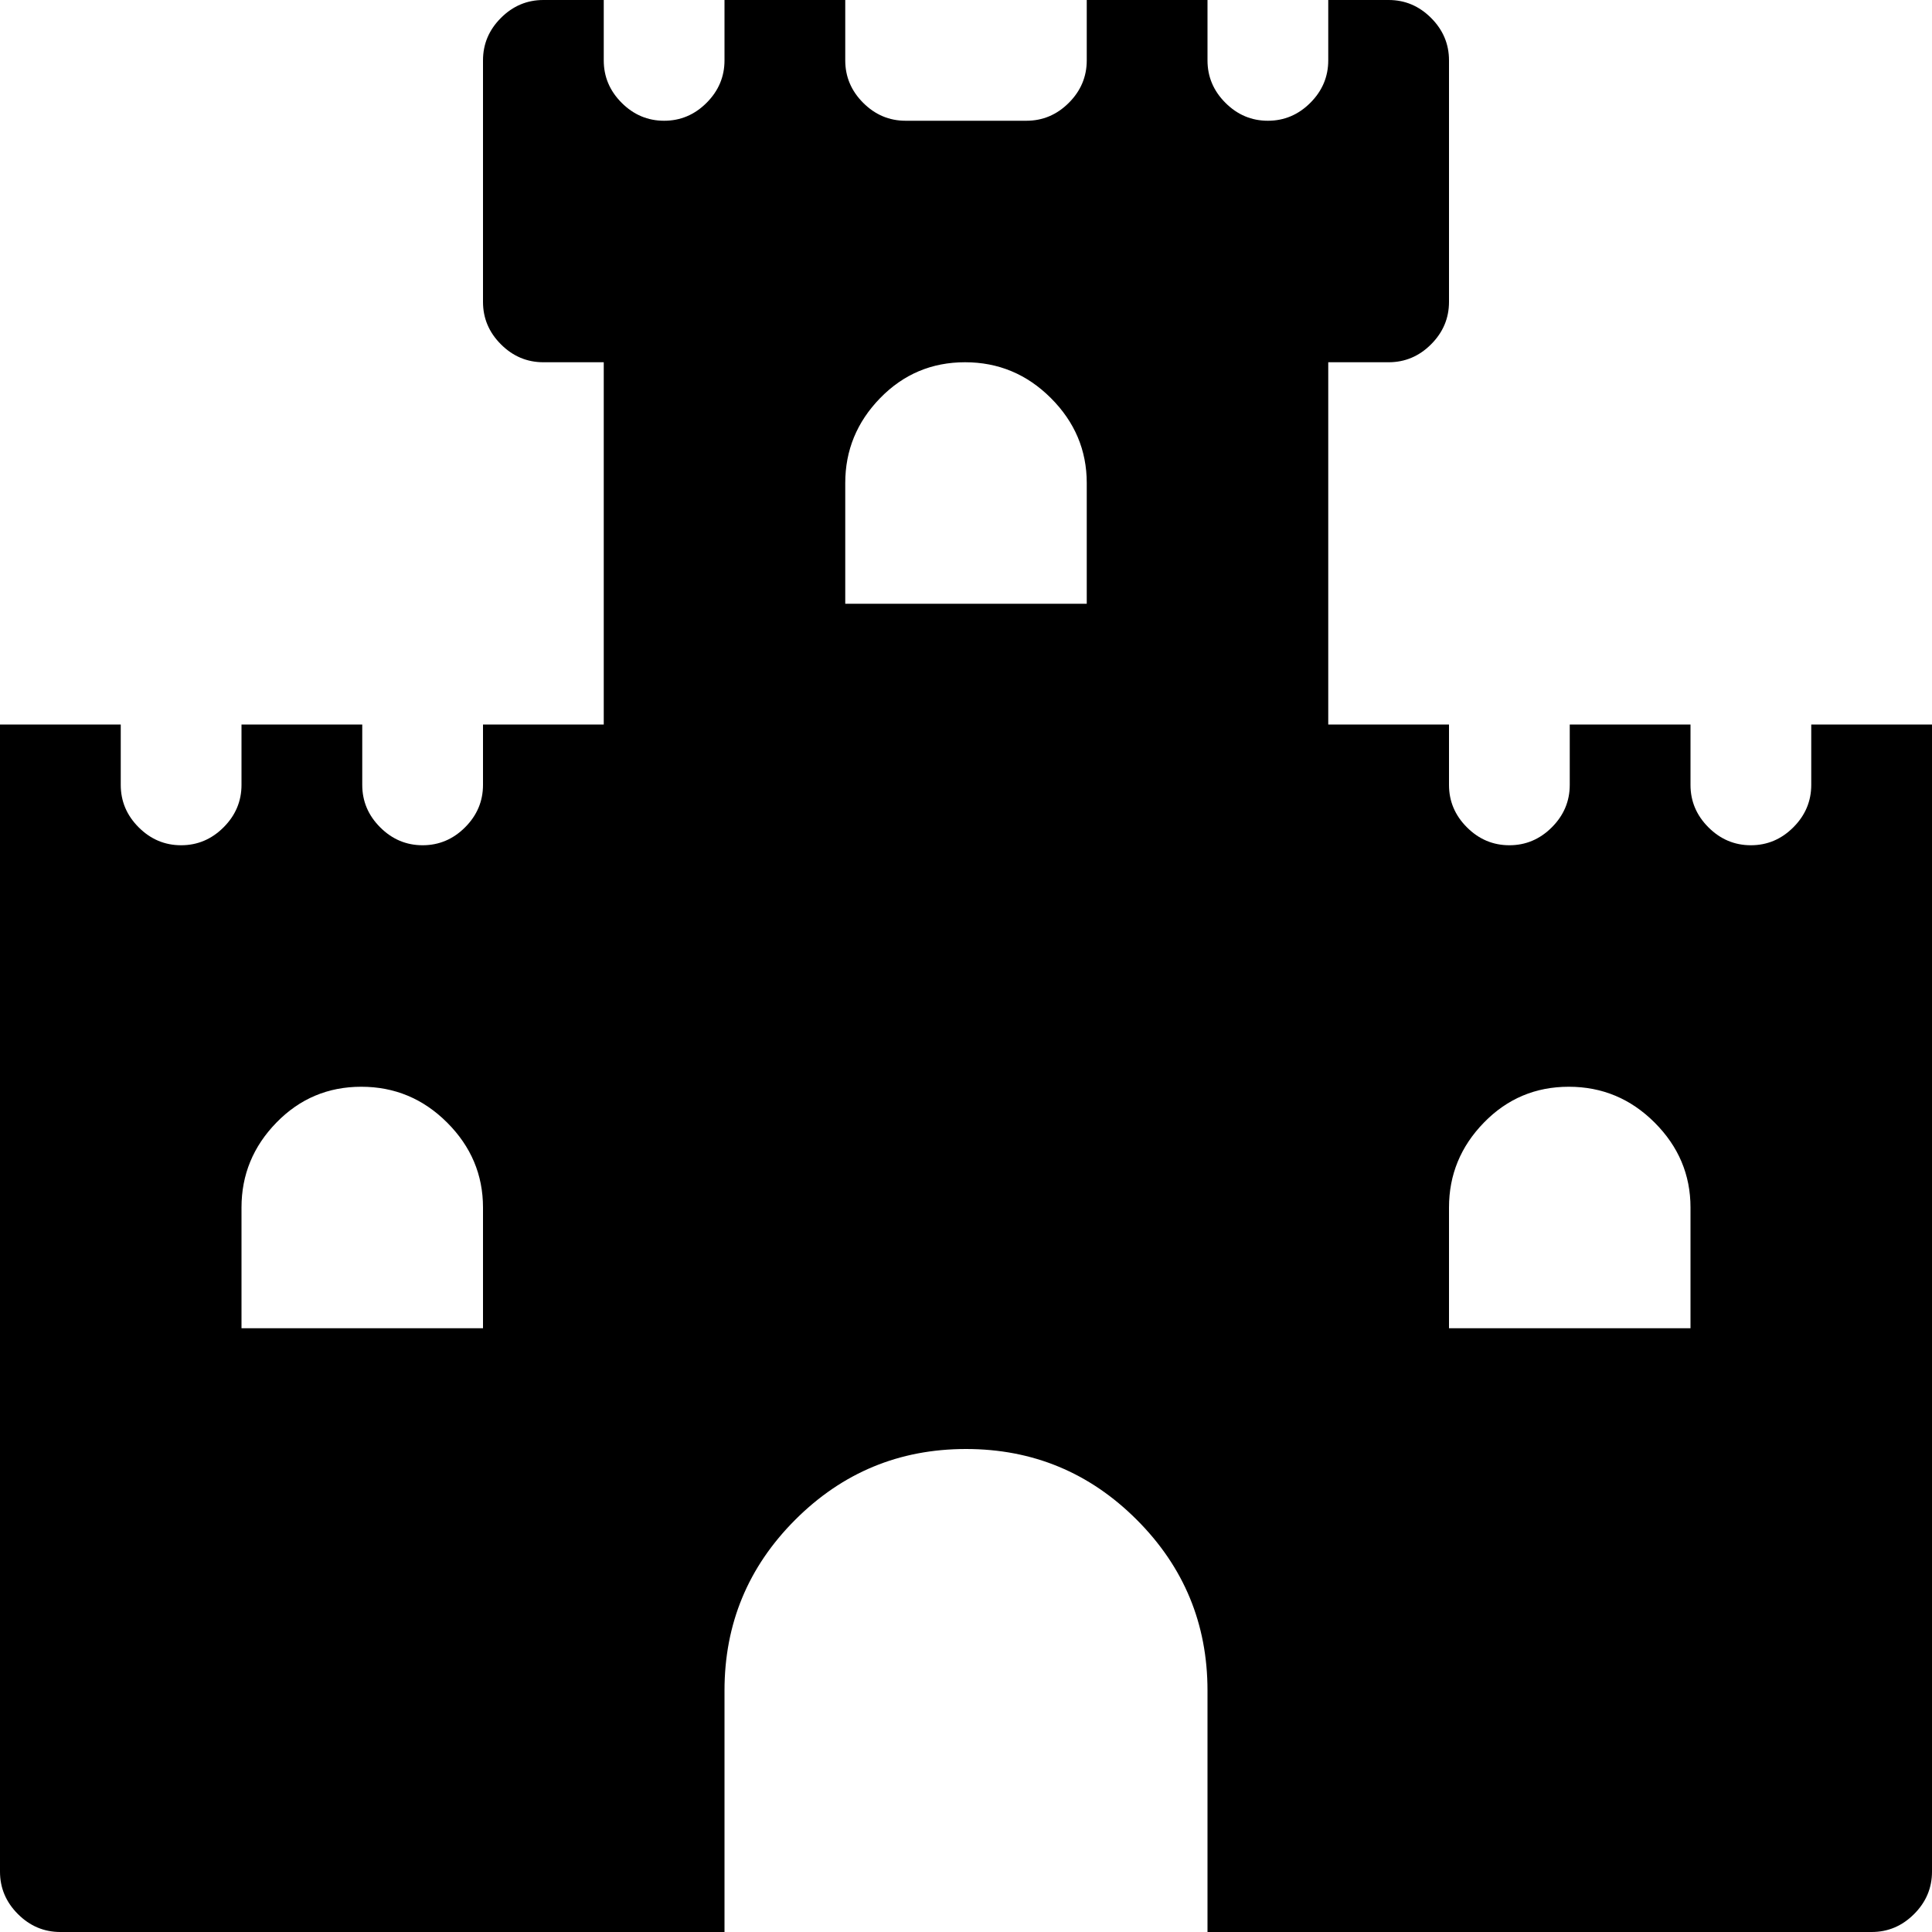 <svg xmlns="http://www.w3.org/2000/svg" width="1em" height="1em" viewBox="0 0 1024 1024"><path fill="currentColor" d="M992 1024H640V896q0-53-37.5-90.5T512 768t-90.5 37.5T384 896v128H32q-13 0-22.5-9.5T0 992V384h64v32q0 13 9.5 22.5T96 448t22.5-9.5T128 416v-32h64v32q0 13 9.5 22.5T224 448t22.5-9.5T256 416v-32h64V192h-32q-13 0-22.5-9.5T256 160V32q0-13 9.5-22.5T288 0h32v32q0 13 9.5 22.5T352 64t22.5-9.5T384 32V0h64v32q0 13 9.5 22.5T480 64h64q13 0 22.5-9.5T576 32V0h64v32q0 13 9.5 22.5T672 64t22.5-9.5T704 32V0h32q13 0 22.5 9.5T768 32v128q0 13-9.5 22.5T736 192h-32v192h64v32q0 13 9.5 22.5T800 448t22.5-9.5T832 416v-32h64v32q0 13 9.5 22.5T928 448t22.5-9.5T960 416v-32h64v608q0 13-9.5 22.5T992 1024M256 640q0-26-19-45t-45.5-19t-45 19t-18.5 45v64h128zm320-384q0-26-19-45t-45.5-19t-45 19t-18.5 45v64h128zm320 384q0-26-19-45t-45.5-19t-45 19t-18.5 45v64h128z"/></svg>